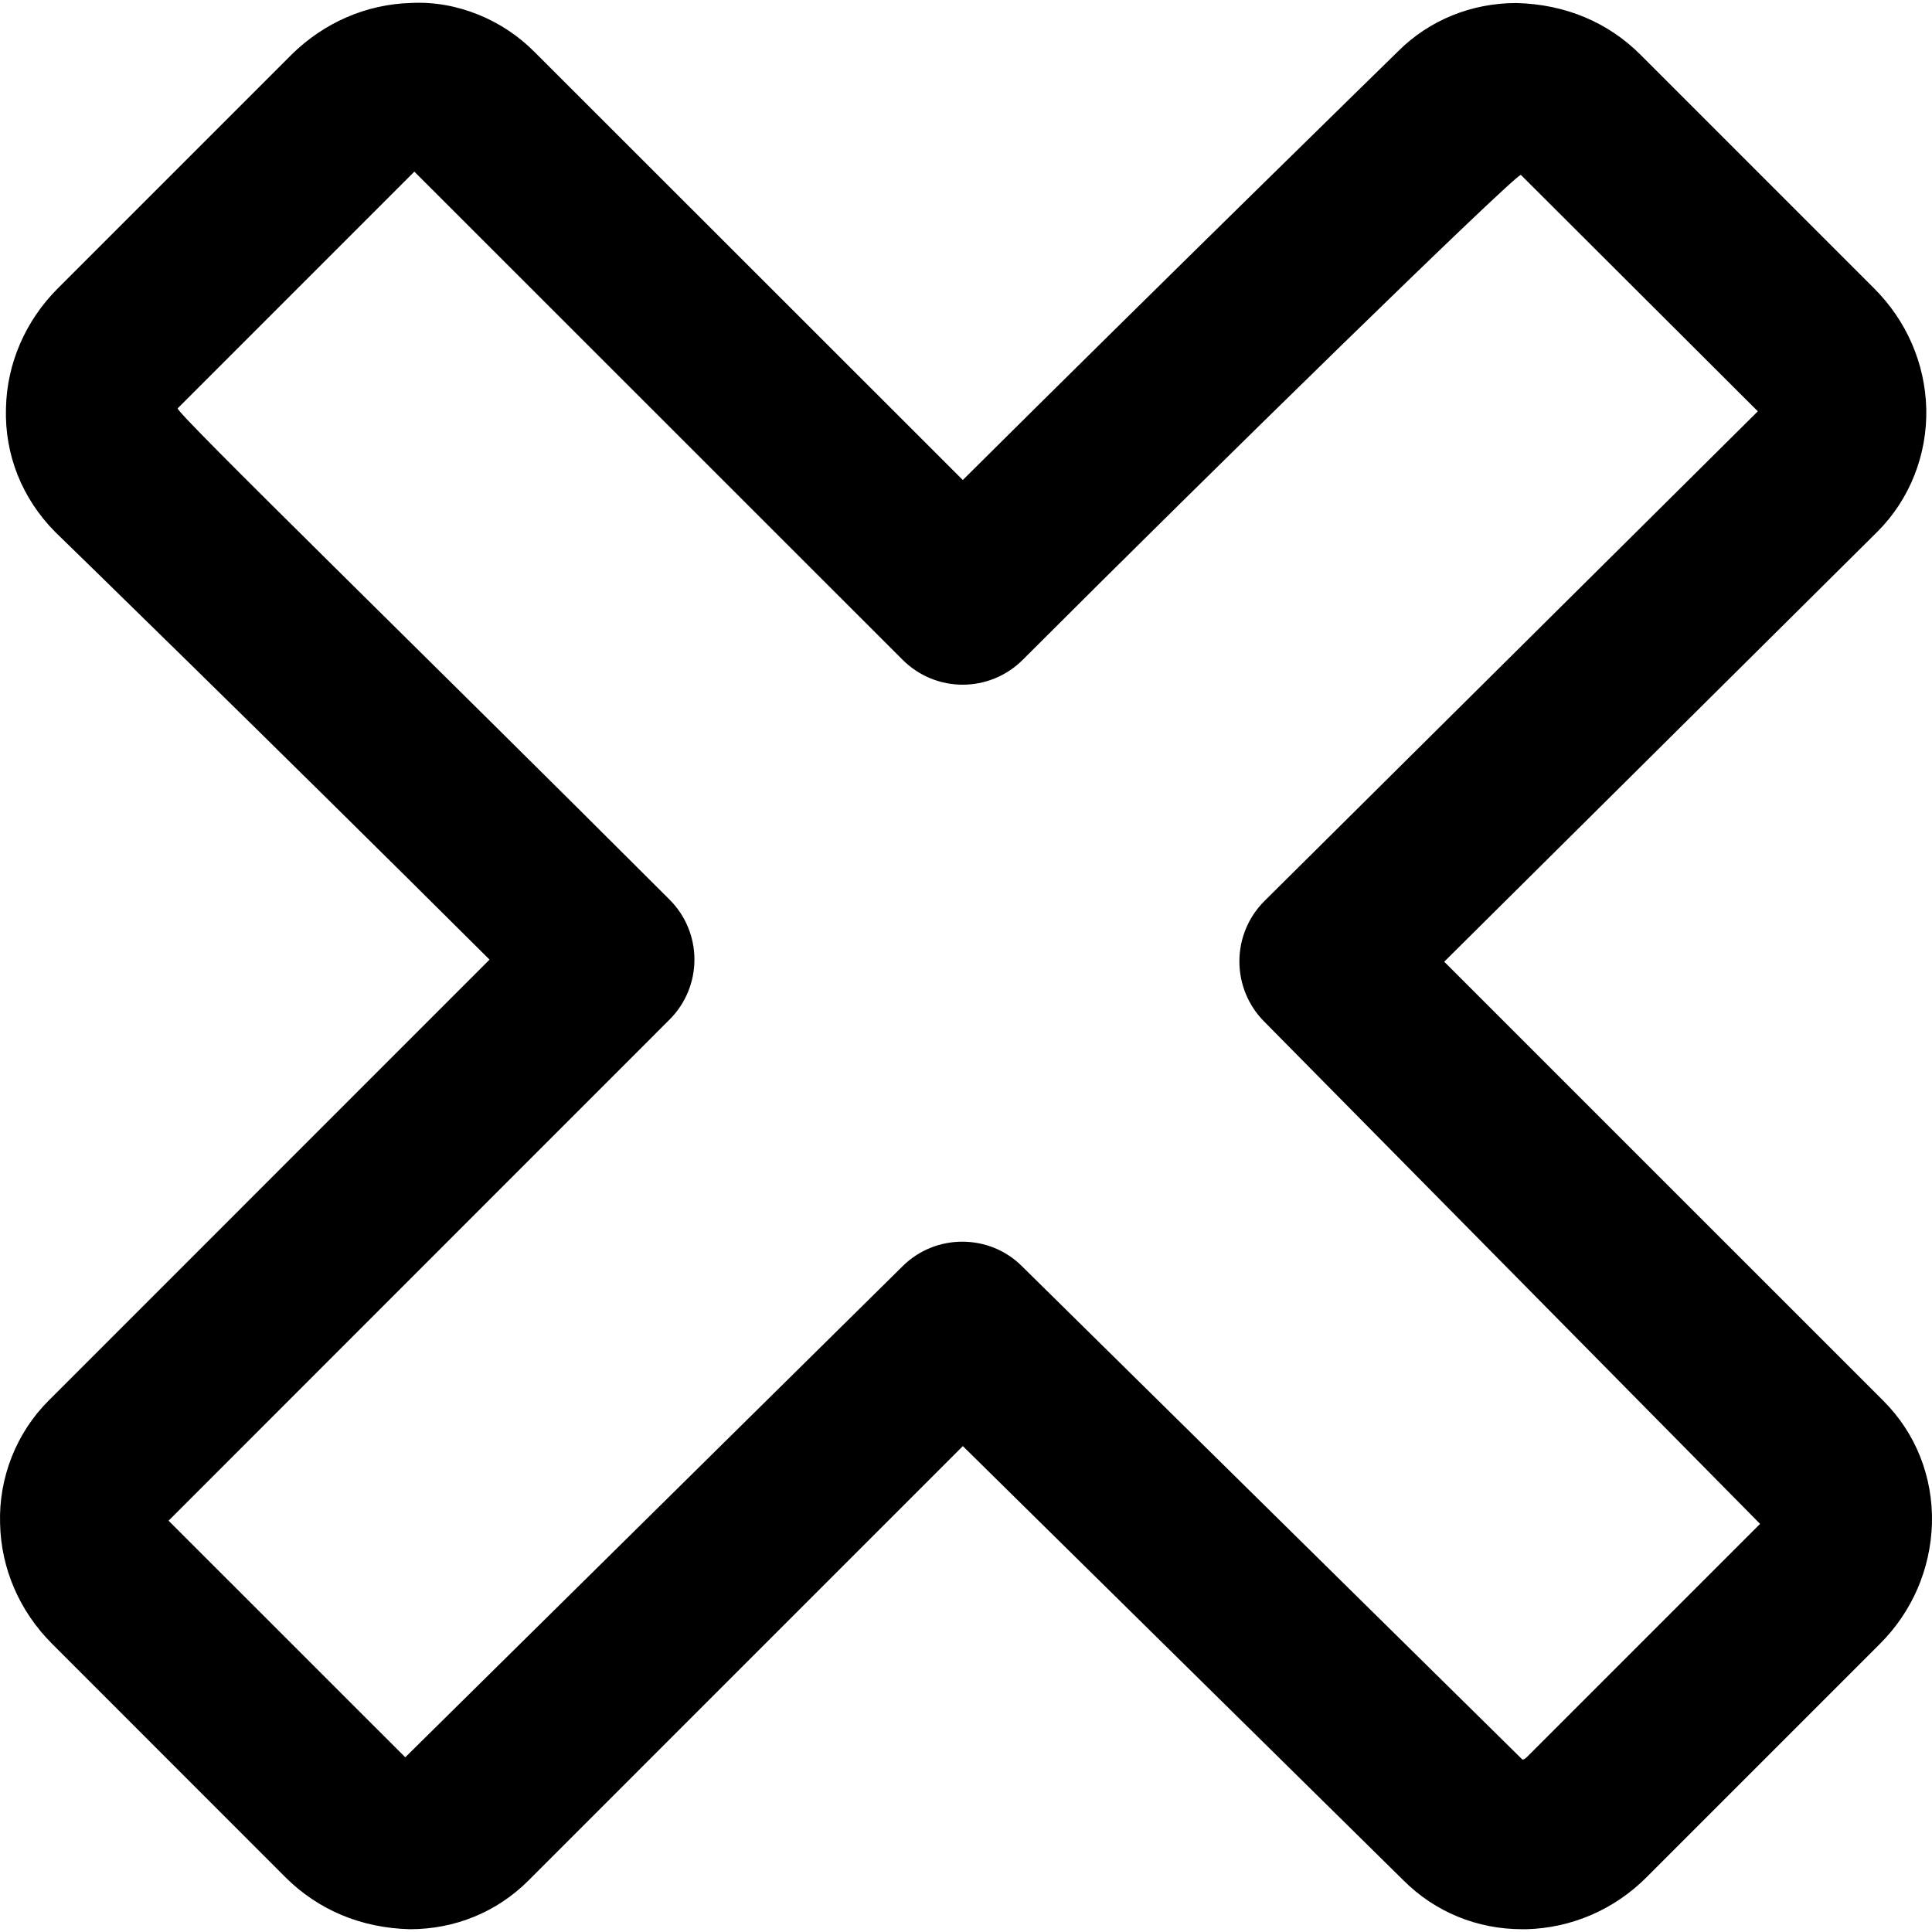 <?xml version="1.0" encoding="iso-8859-1"?>
<!-- Generator: Adobe Illustrator 16.0.0, SVG Export Plug-In . SVG Version: 6.00 Build 0)  -->
<!DOCTYPE svg PUBLIC "-//W3C//DTD SVG 1.1//EN" "http://www.w3.org/Graphics/SVG/1.1/DTD/svg11.dtd">
<svg version="1.1" id="Capa_1" xmlns="http://www.w3.org/2000/svg" xmlns:xlink="http://www.w3.org/1999/xlink" x="0px" y="0px"
	 width="47.22px" height="47.22px" viewBox="0 0 47.22 47.22" style="enable-background:new 0 0 47.22 47.22;" xml:space="preserve"
	>
<g>
	<path d="M46.031,34.237L35.298,23.505l10.588-10.51c0.788-0.785,1.222-1.883,1.194-3.012c-0.03-1.1-0.481-2.142-1.271-2.931
		l-5.707-5.708c-0.789-0.791-1.83-1.24-3.041-1.27c-1.102,0-2.132,0.423-2.884,1.174c0,0-5.985,5.849-10.645,10.484L13.065,1.271
		c-0.764-0.775-1.885-1.256-3.011-1.199C8.959,0.101,7.92,0.549,7.12,1.341L1.408,7.053c-0.79,0.793-1.239,1.836-1.262,2.921
		c-0.035,1.141,0.392,2.212,1.209,3.034c0.003,0.001,5.234,5.092,10.61,10.446L1.191,34.23c-0.792,0.787-1.224,1.889-1.189,3.004
		c0.022,1.101,0.475,2.146,1.267,2.938l5.71,5.713c0.792,0.787,1.833,1.238,3.041,1.267c1.102,0,2.128-0.421,2.897-1.191
		l10.616-10.617L34.304,45.96c0.771,0.771,1.798,1.192,2.9,1.192c0.018,0,0.092,0,0.105,0c1.104-0.03,2.145-0.479,2.934-1.27
		l5.705-5.705c0.784-0.783,1.237-1.823,1.271-2.94C47.247,36.094,46.823,35.028,46.031,34.237z M37.31,42.953
		c-0.042,0.042-0.082,0.054-0.099,0.054L24.976,30.946c-0.4-0.4-0.931-0.598-1.456-0.598c-0.528,0-1.061,0.2-1.466,0.606
		L9.905,42.95L4.12,37.167l12.245-12.248c0.81-0.811,0.81-2.121,0-2.931C10.494,16.116,4.246,10.037,4.343,9.98l5.784-5.785
		l11.935,11.932c0.812,0.81,2.121,0.81,2.934,0c4.72-4.72,12.019-11.852,12.175-11.852c0.001,0,0.001,0,0.001,0l5.791,5.778
		L30.9,22.026c-0.389,0.389-0.608,0.918-0.608,1.468c-0.001,0.554,0.216,1.081,0.604,1.472l12.122,12.279L37.31,42.953z"/>
</g>
<g>
</g>
<g>
</g>
<g>
</g>
<g>
</g>
<g>
</g>
<g>
</g>
<g>
</g>
<g>
</g>
<g>
</g>
<g>
</g>
<g>
</g>
<g>
</g>
<g>
</g>
<g>
</g>
<g>
</g>
</svg>
